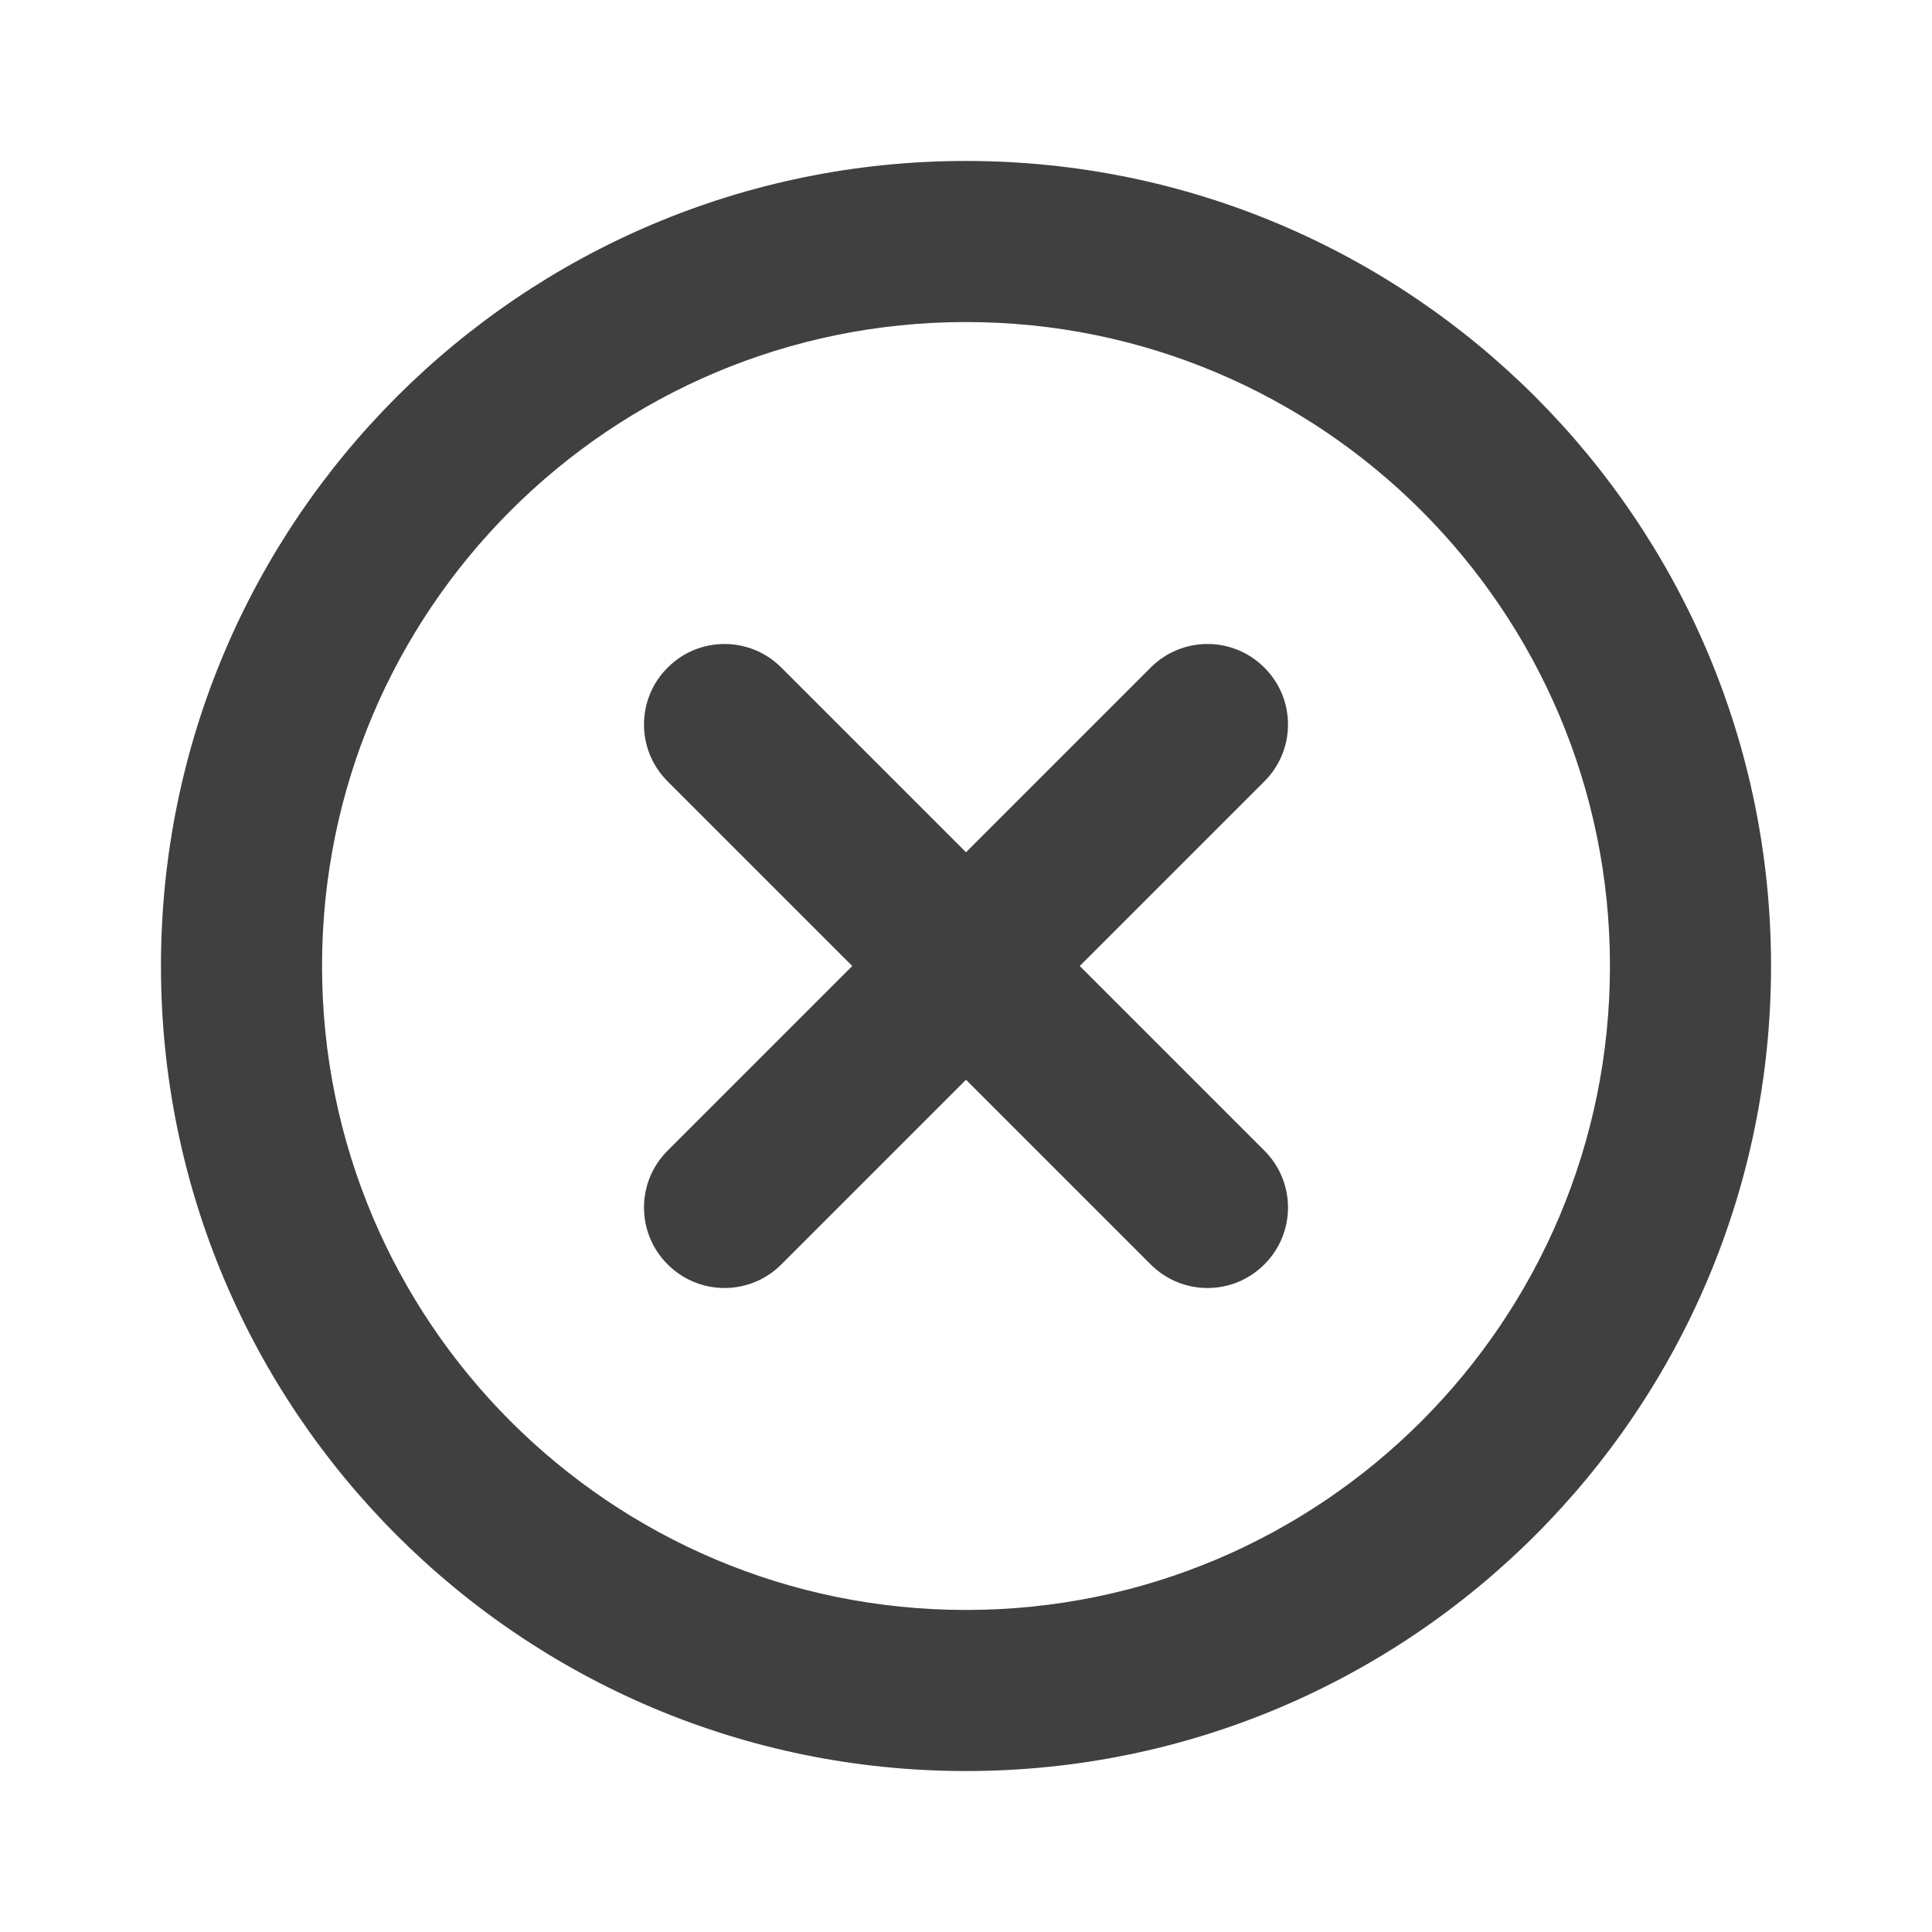 <svg width="16" height="16" viewBox="0 0 16 16" fill="none" xmlns="http://www.w3.org/2000/svg">
<path d="M10.471 6.471C10.732 6.211 10.732 5.789 10.471 5.529C10.211 5.268 9.789 5.268 9.529 5.529L10.471 6.471ZM5.529 9.529C5.268 9.789 5.268 10.211 5.529 10.471C5.789 10.732 6.211 10.732 6.471 10.471L5.529 9.529ZM9.529 10.471C9.789 10.732 10.211 10.732 10.471 10.471C10.732 10.211 10.732 9.789 10.471 9.529L9.529 10.471ZM6.471 5.529C6.211 5.268 5.789 5.268 5.529 5.529C5.268 5.789 5.268 6.211 5.529 6.471L6.471 5.529ZM13.333 8C13.333 10.945 10.945 13.333 8 13.333V14.667C11.682 14.667 14.667 11.682 14.667 8H13.333ZM8 13.333C5.054 13.333 2.667 10.945 2.667 8H1.333C1.333 11.682 4.318 14.667 8 14.667V13.333ZM2.667 8C2.667 5.054 5.054 2.667 8 2.667V1.333C4.318 1.333 1.333 4.318 1.333 8H2.667ZM8 2.667C10.945 2.667 13.333 5.054 13.333 8H14.667C14.667 4.318 11.682 1.333 8 1.333V2.667ZM9.529 5.529L5.529 9.529L6.471 10.471L10.471 6.471L9.529 5.529ZM10.471 9.529L6.471 5.529L5.529 6.471L9.529 10.471L10.471 9.529Z" fill="#404040"/>
</svg>
